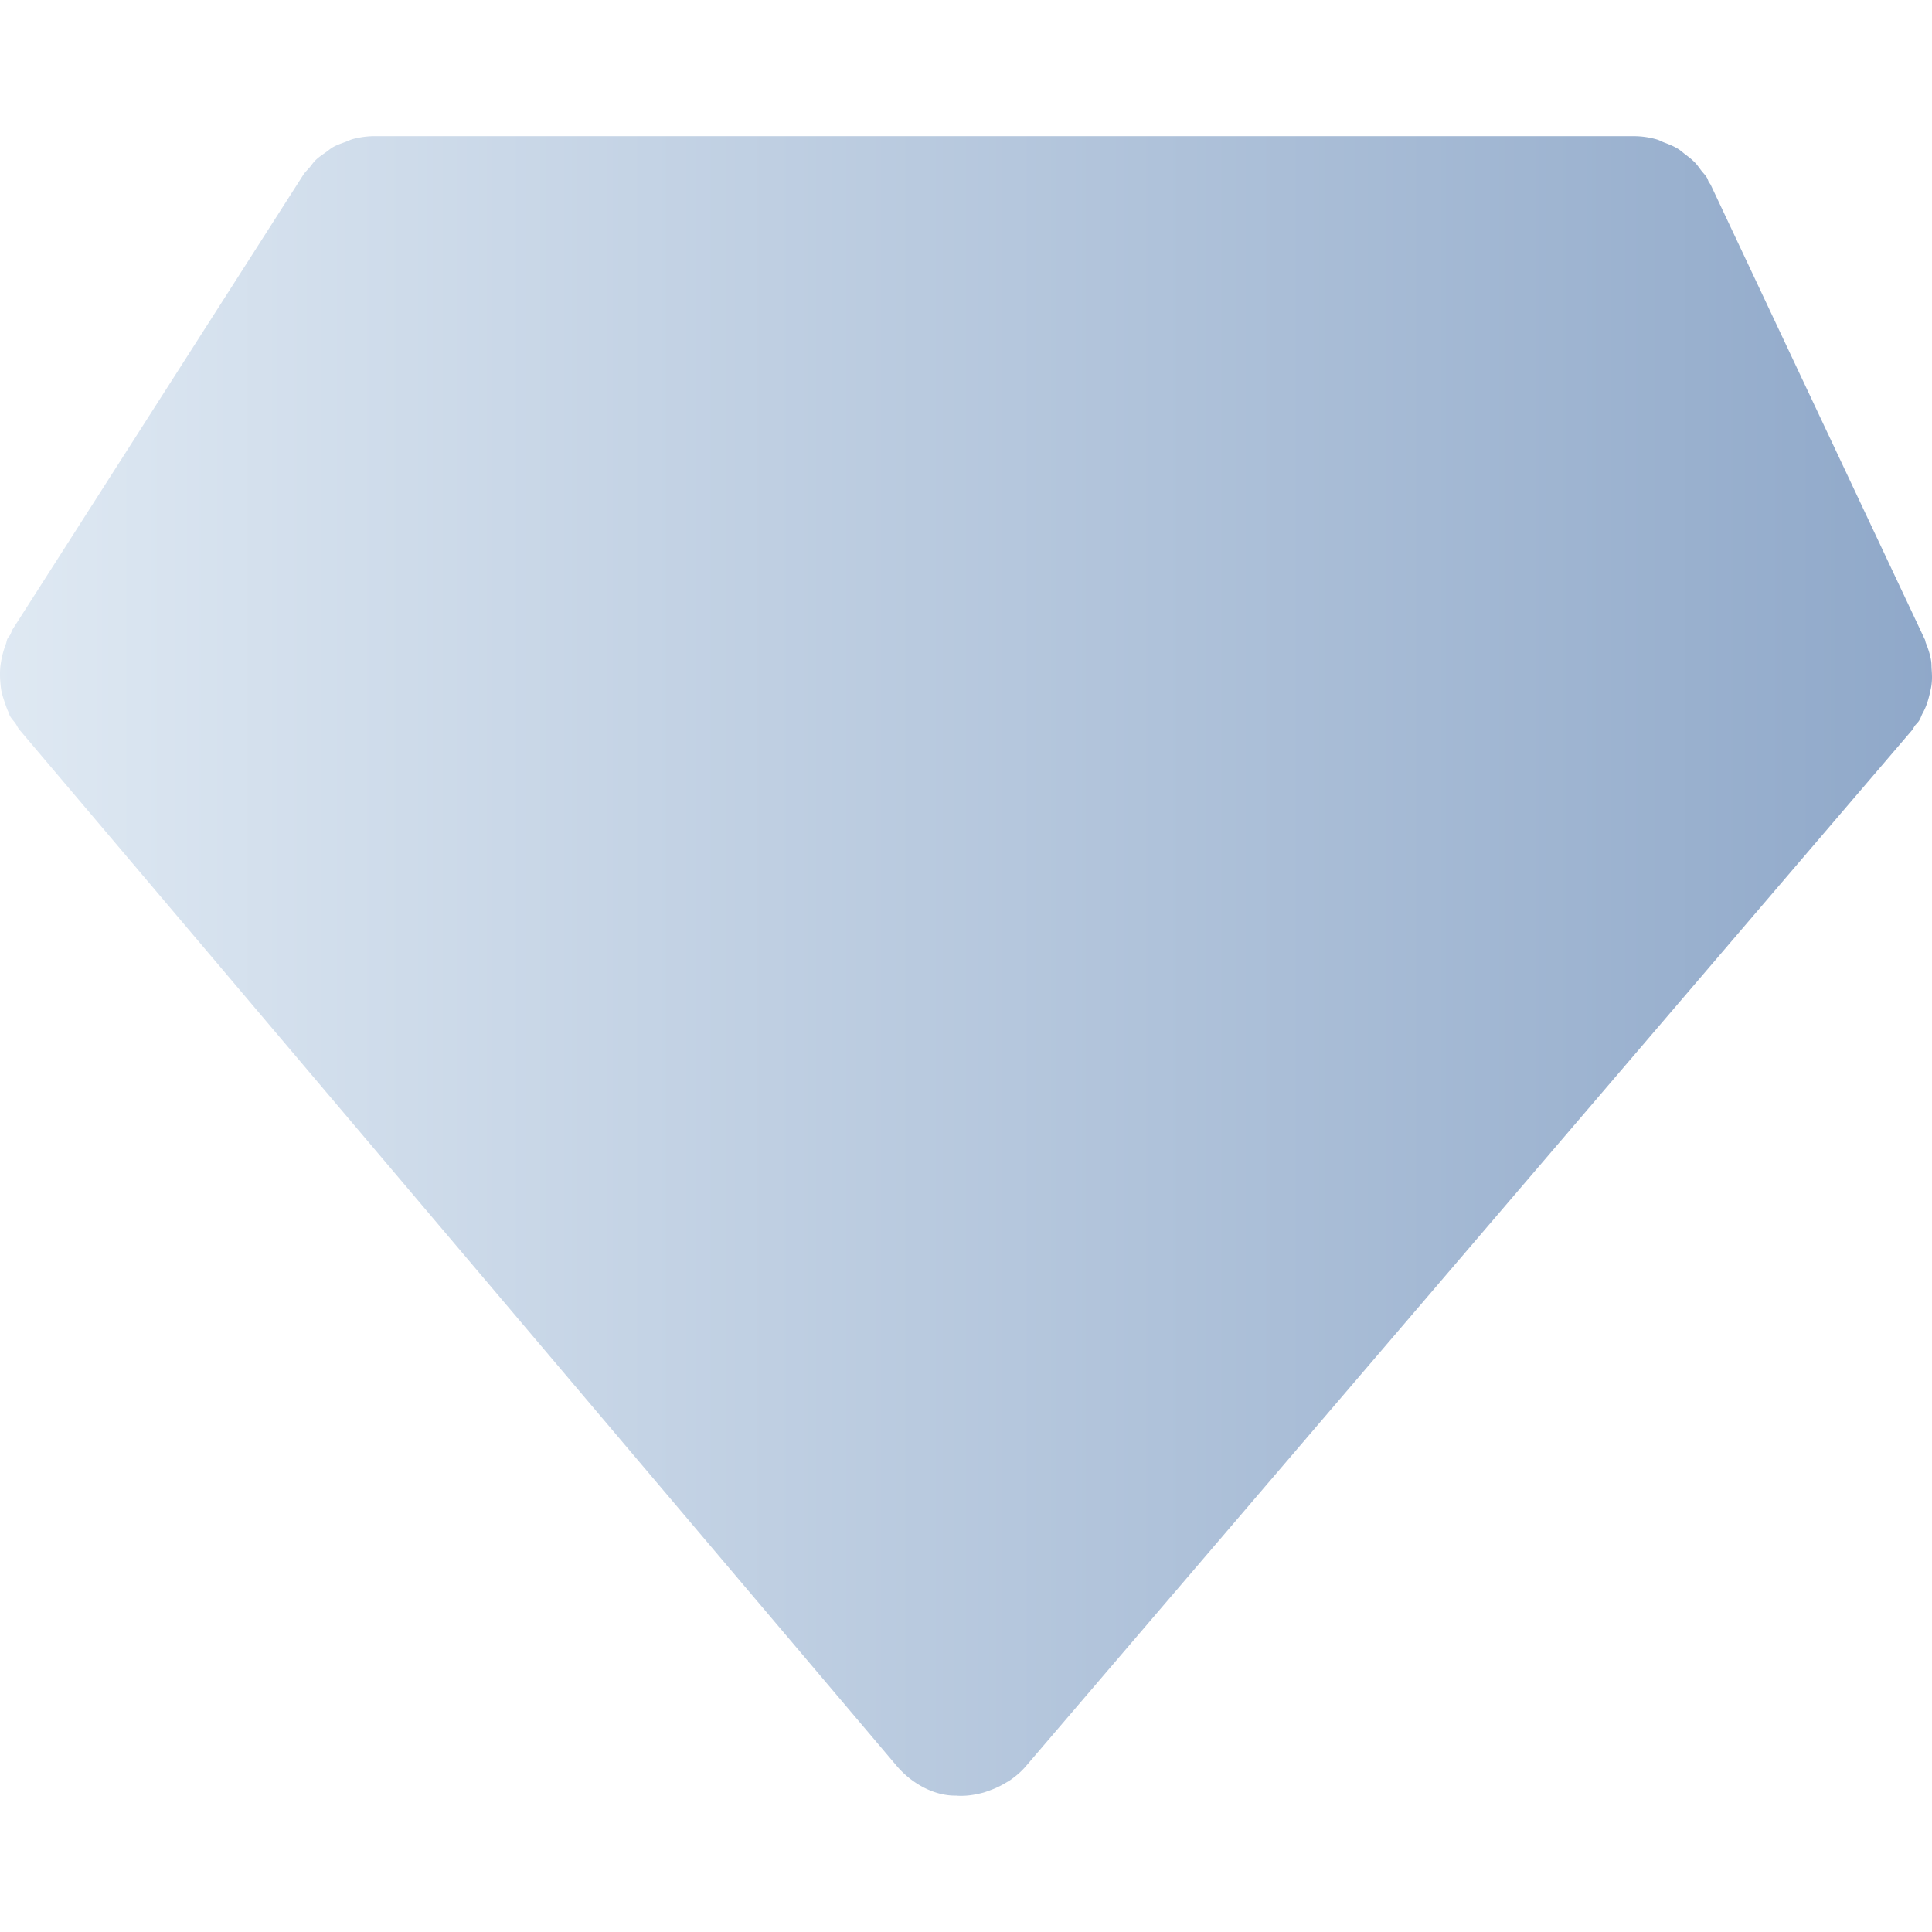 <svg xmlns="http://www.w3.org/2000/svg" id="Capa_1" width="200" height="200" x="0" y="0" version="1.1" viewBox="0 0 327.523 327.524"><path d="M327.381 112.058c-.162-1.044-.493-2.066-.896-3.05-.09-.213-.09-.43-.186-.646a.25.25 0 0 1-.036-.048c0-.024-.012-.036-.024-.051l-36.221-76.91c-.084-.177-.24-.336-.336-.516-.126-.216-.168-.48-.307-.694-.276-.468-.654-.832-.979-1.249-.33-.429-.631-.892-.997-1.272-.54-.564-1.159-1.045-1.789-1.514-.396-.312-.769-.657-1.201-.91-.732-.441-1.525-.756-2.33-1.057-.402-.153-.792-.387-1.213-.504a14.29 14.29 0 0 0-3.891-.553H63.509c-1.267 0-2.495.177-3.69.489-.417.111-.798.328-1.21.469-.732.276-1.483.517-2.17.91-.439.253-.799.591-1.208.868-.589.417-1.198.816-1.721 1.321-.369.363-.663.792-.991 1.201-.387.454-.84.865-1.156 1.381l-49.19 76.912c-.183.3-.27.64-.436.958-.141.252-.375.468-.498.744-.129.289-.135.592-.258.868a16.448 16.448 0 0 0-.64 2.138 16.626 16.626 0 0 0-.288 1.717 14.89 14.89 0 0 0-.027 2.165c.045.592.087 1.174.18 1.75.129.708.352 1.372.577 2.054.204.58.387 1.159.661 1.706.09.189.129.405.219.6.258.48.639.856.955 1.288.252.375.405.769.693 1.105l148.676 175.607c2.564 3.026 6.407 5.176 10.238 5.067.048 0 .097.024.129.024.214.012.418.012.634.012h.03c1.285 0 2.546-.24 3.759-.564.36-.114.685-.228 1.045-.366a14.302 14.302 0 0 0 2.594-1.225c.276-.162.57-.324.841-.505.979-.679 1.897-1.459 2.69-2.401L324.15 123.773c.191-.228.3-.504.468-.745.24-.303.541-.555.745-.898.216-.339.324-.72.504-1.083.253-.465.492-.934.679-1.438.282-.732.475-1.475.643-2.219.108-.505.229-.985.276-1.489.096-.829.06-1.637 0-2.459-.036-.486-.013-.94-.084-1.384z" fill="url(&quot;#SvgjsLinearGradient1054&quot;)"></path><defs><linearGradient id="SvgjsLinearGradient1054"><stop stop-color="#dfe9f3" offset="0"></stop><stop stop-color="#8fa8c9" offset="1"></stop></linearGradient></defs></svg>